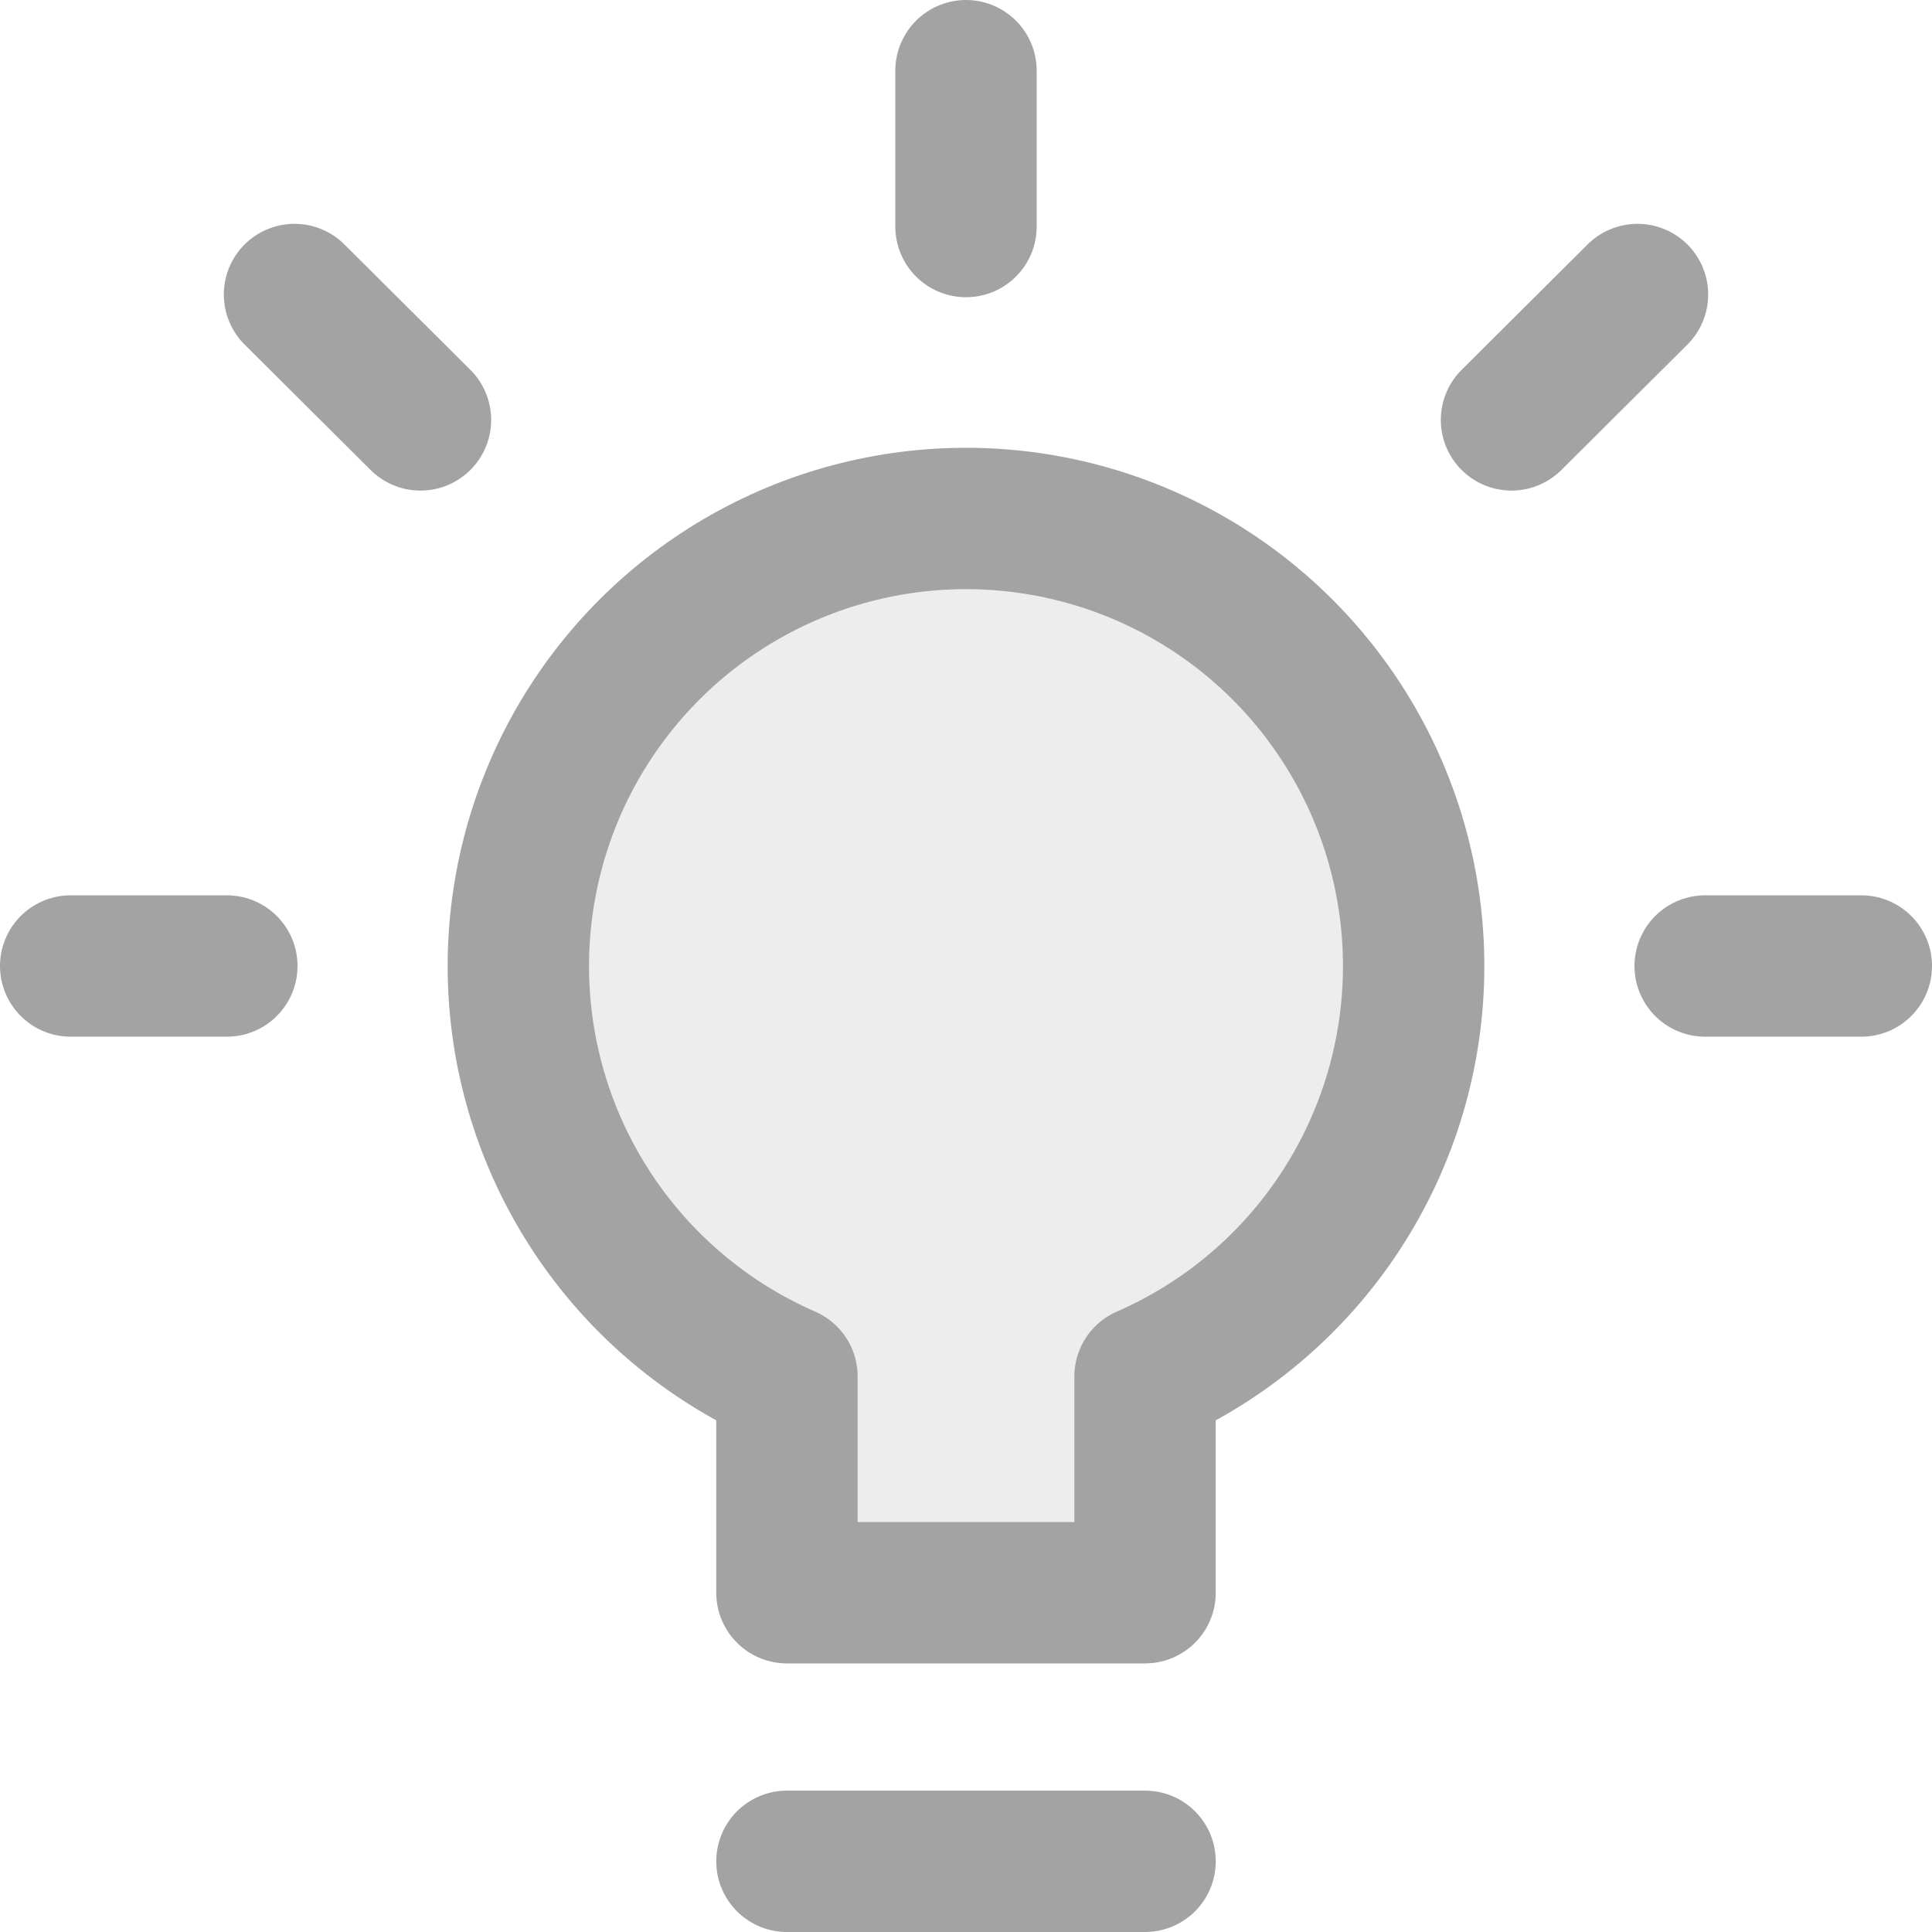 <svg width="82" height="82" viewBox="0 0 82 82" fill="none" xmlns="http://www.w3.org/2000/svg">
<g opacity="0.4">
<path d="M72.372 41H79H72.372ZM64.153 17.822L69.5 12.5L64.153 17.822ZM41 9.615V3V9.615ZM17.846 17.822L12.5 12.5L17.846 17.822ZM9.628 41H3H9.628ZM33.4 79H48.6H33.4ZM60 41C59.999 37.575 59.072 34.213 57.317 31.272C55.563 28.33 53.045 25.918 50.032 24.289C47.018 22.661 43.62 21.878 40.198 22.022C36.776 22.167 33.456 23.234 30.591 25.11C27.726 26.987 25.421 29.603 23.92 32.682C22.42 35.761 21.779 39.189 22.067 42.602C22.355 46.015 23.56 49.287 25.555 52.071C27.55 54.856 30.261 57.049 33.4 58.419V67.6H48.6V58.419C51.989 56.94 54.873 54.504 56.897 51.41C58.922 48.315 60.001 44.698 60 41Z" fill="#18181A" fill-opacity="0.2"/>
<path d="M72.372 41H79M64.153 17.822L69.5 12.5M41 9.615V3M17.846 17.822L12.5 12.5M9.628 41H3M33.4 79H48.6M60 41C59.999 37.575 59.072 34.213 57.317 31.272C55.563 28.33 53.045 25.918 50.032 24.289C47.018 22.661 43.62 21.878 40.198 22.022C36.776 22.167 33.456 23.234 30.591 25.11C27.726 26.987 25.421 29.603 23.92 32.682C22.42 35.761 21.779 39.189 22.067 42.602C22.355 46.015 23.56 49.287 25.555 52.071C27.55 54.856 30.261 57.049 33.4 58.419V67.6H48.6V58.419C51.989 56.94 54.873 54.504 56.897 51.41C58.922 48.315 60.001 44.698 60 41Z" stroke="#18181A" stroke-width="6" stroke-linecap="round" stroke-linejoin="round"/>
</g>
</svg>
